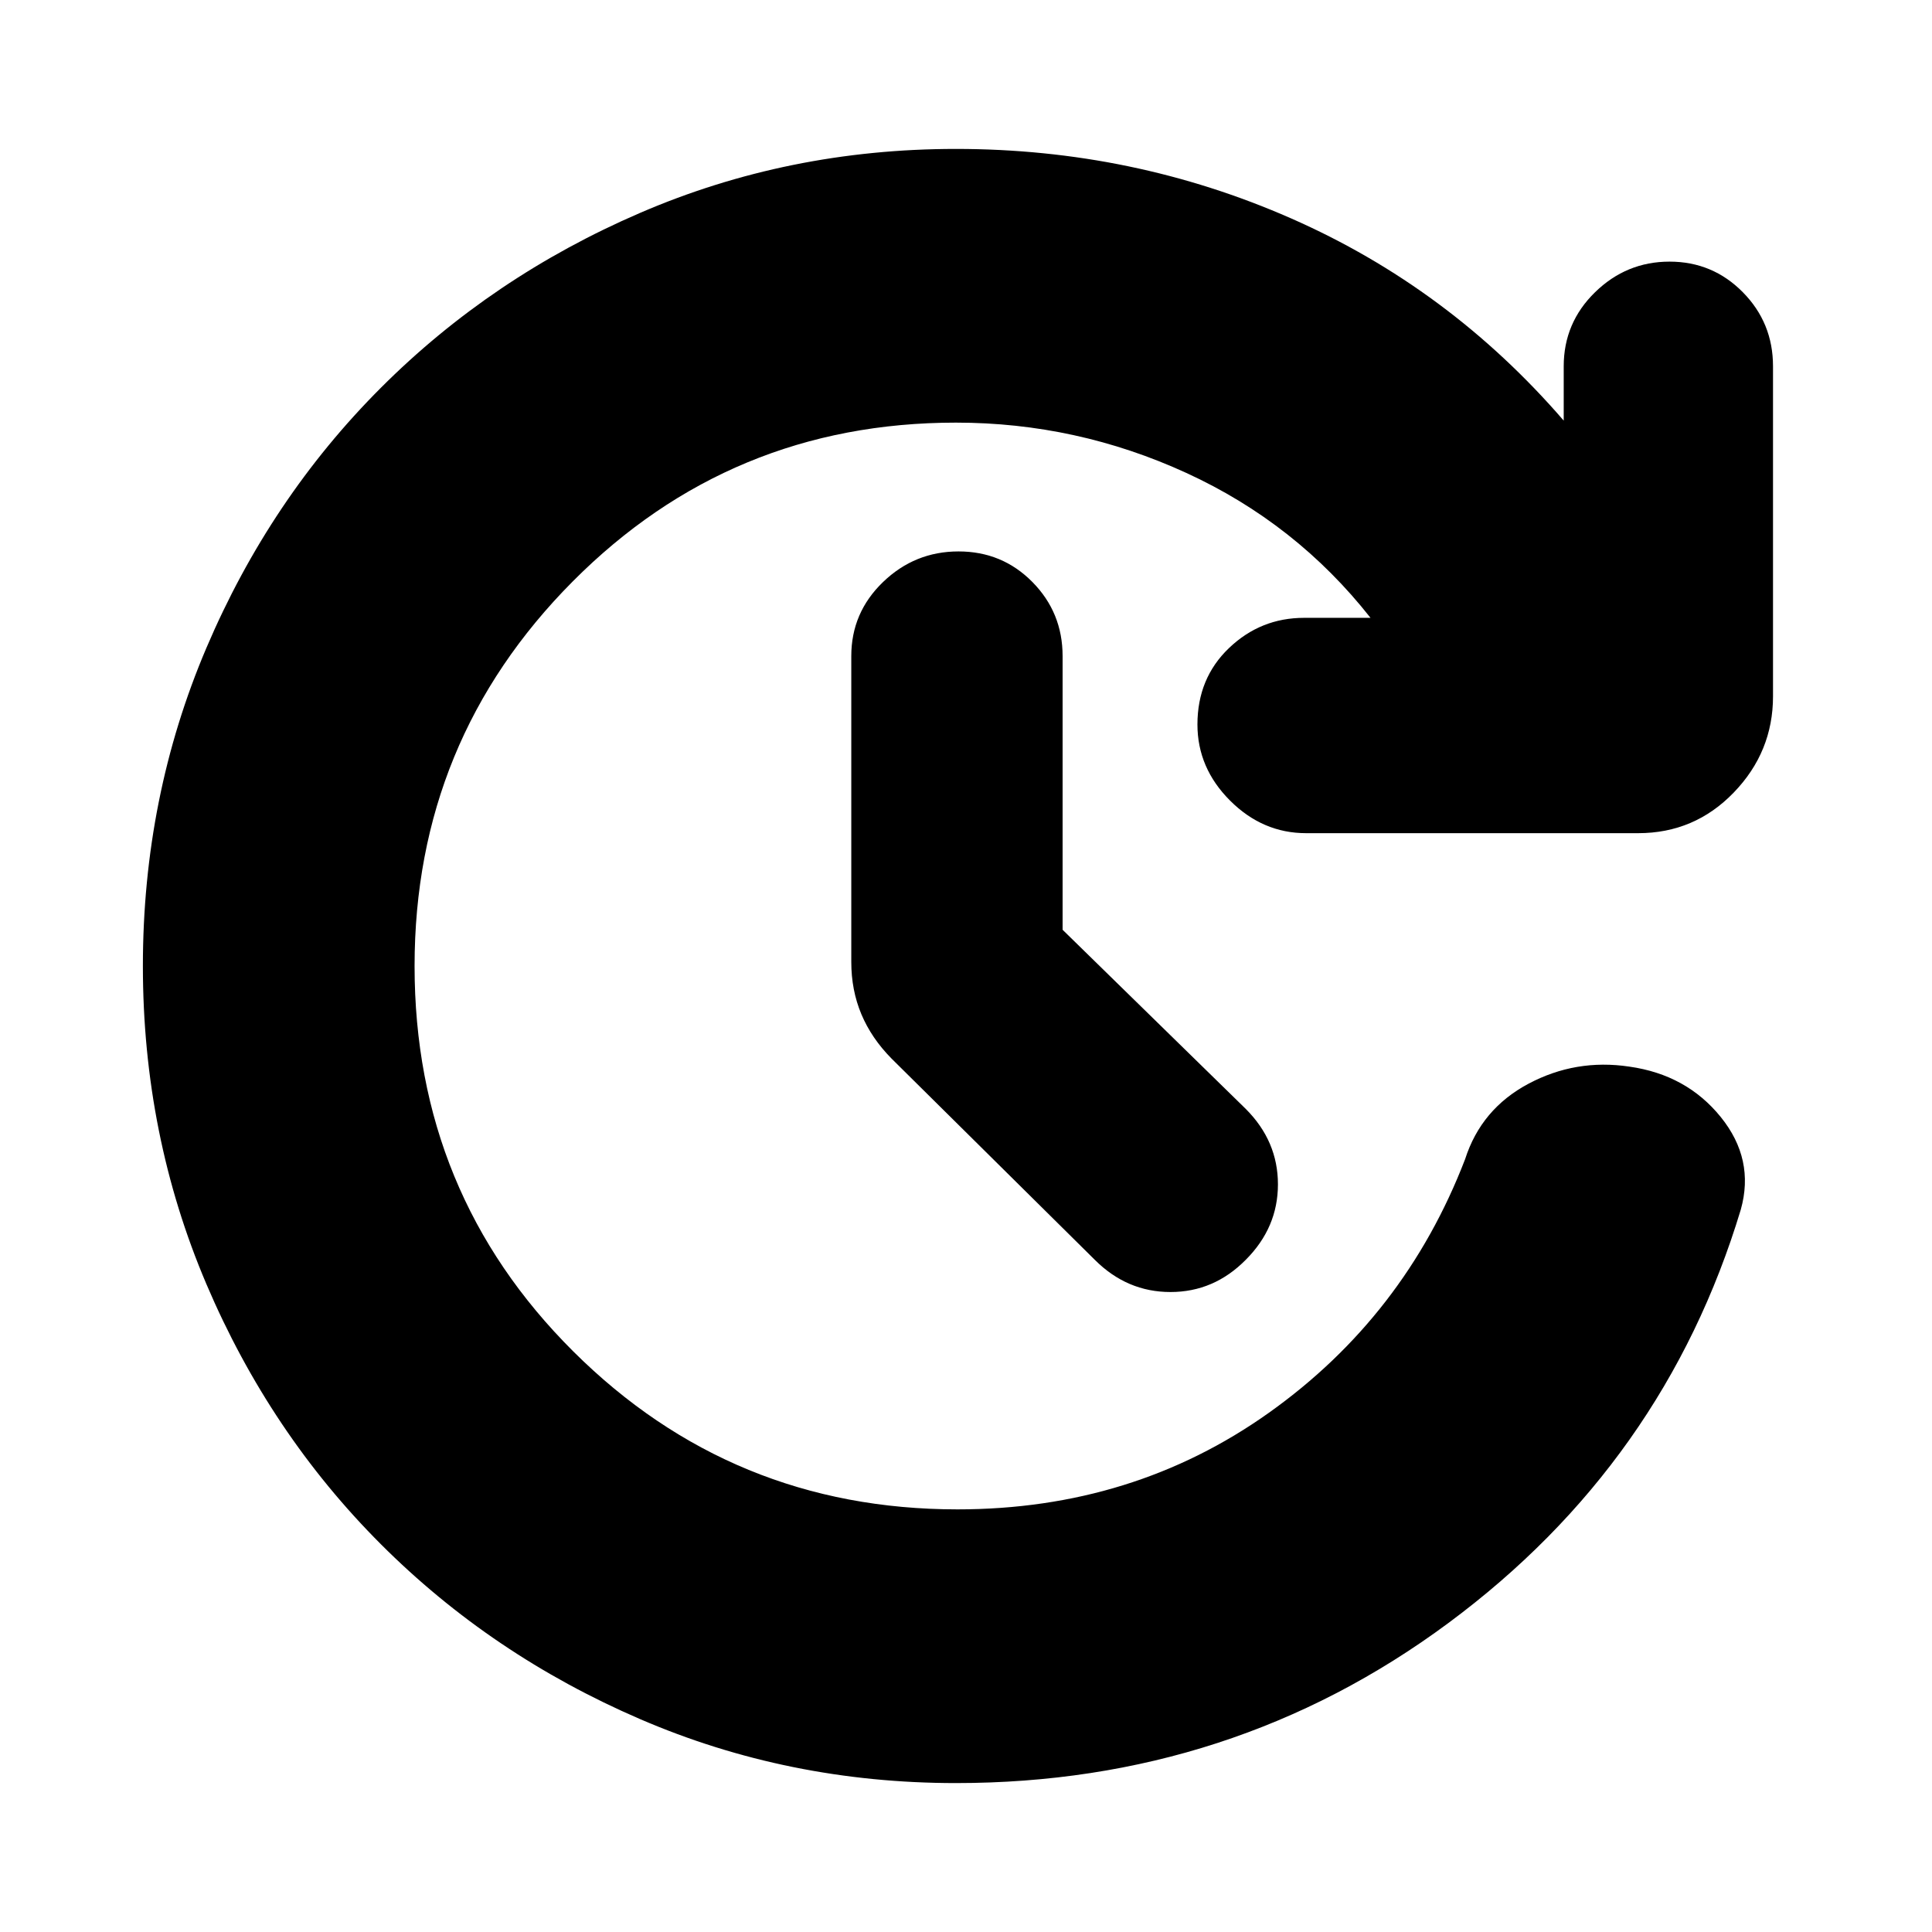 <svg xmlns="http://www.w3.org/2000/svg" height="24" viewBox="0 -960 960 960" width="24"><path d="M475-74q-83.25 0-156.98-31.8-73.72-31.8-128.79-86.91-55.08-55.1-86.66-129.2Q71-396 71-480t31.57-158.09q31.58-74.1 86.66-129.2 55.07-55.11 128.79-86.91Q391.75-886 475-886q88 0 166.5 34.5T777-751v-27q0-21.6 15.58-36.8 15.58-15.2 37-15.2T866-814.8q15 15.2 15 36.8v164q0 27.6-19.5 47.8Q842-546 814-546H649q-21.6 0-37.8-16.2Q595-578.4 595-600q0-23 15.7-38t37.3-15h33q-37-47-91.51-72-54.51-25-114.49-25-112 0-190.5 79T206-480q0 113 78.85 191.5T475.76-210q87.24 0 154.74-48Q698-306 728-384q8-25 31.5-37.5t50.11-8.5Q838-426 855-405t10 46q-38 126-145.35 205.5Q612.31-74 475-74Zm53-424 91 89q16 16 16 37.5T619-334q-15.8 16-37.4 16-21.6 0-37.6-16L443-434q-10-10.14-15-22.07T423-482v-152q0-21.6 15.78-36.8 15.78-15.2 37.5-15.2T513-670.8q15 15.2 15 36.8v136Z"/></svg>